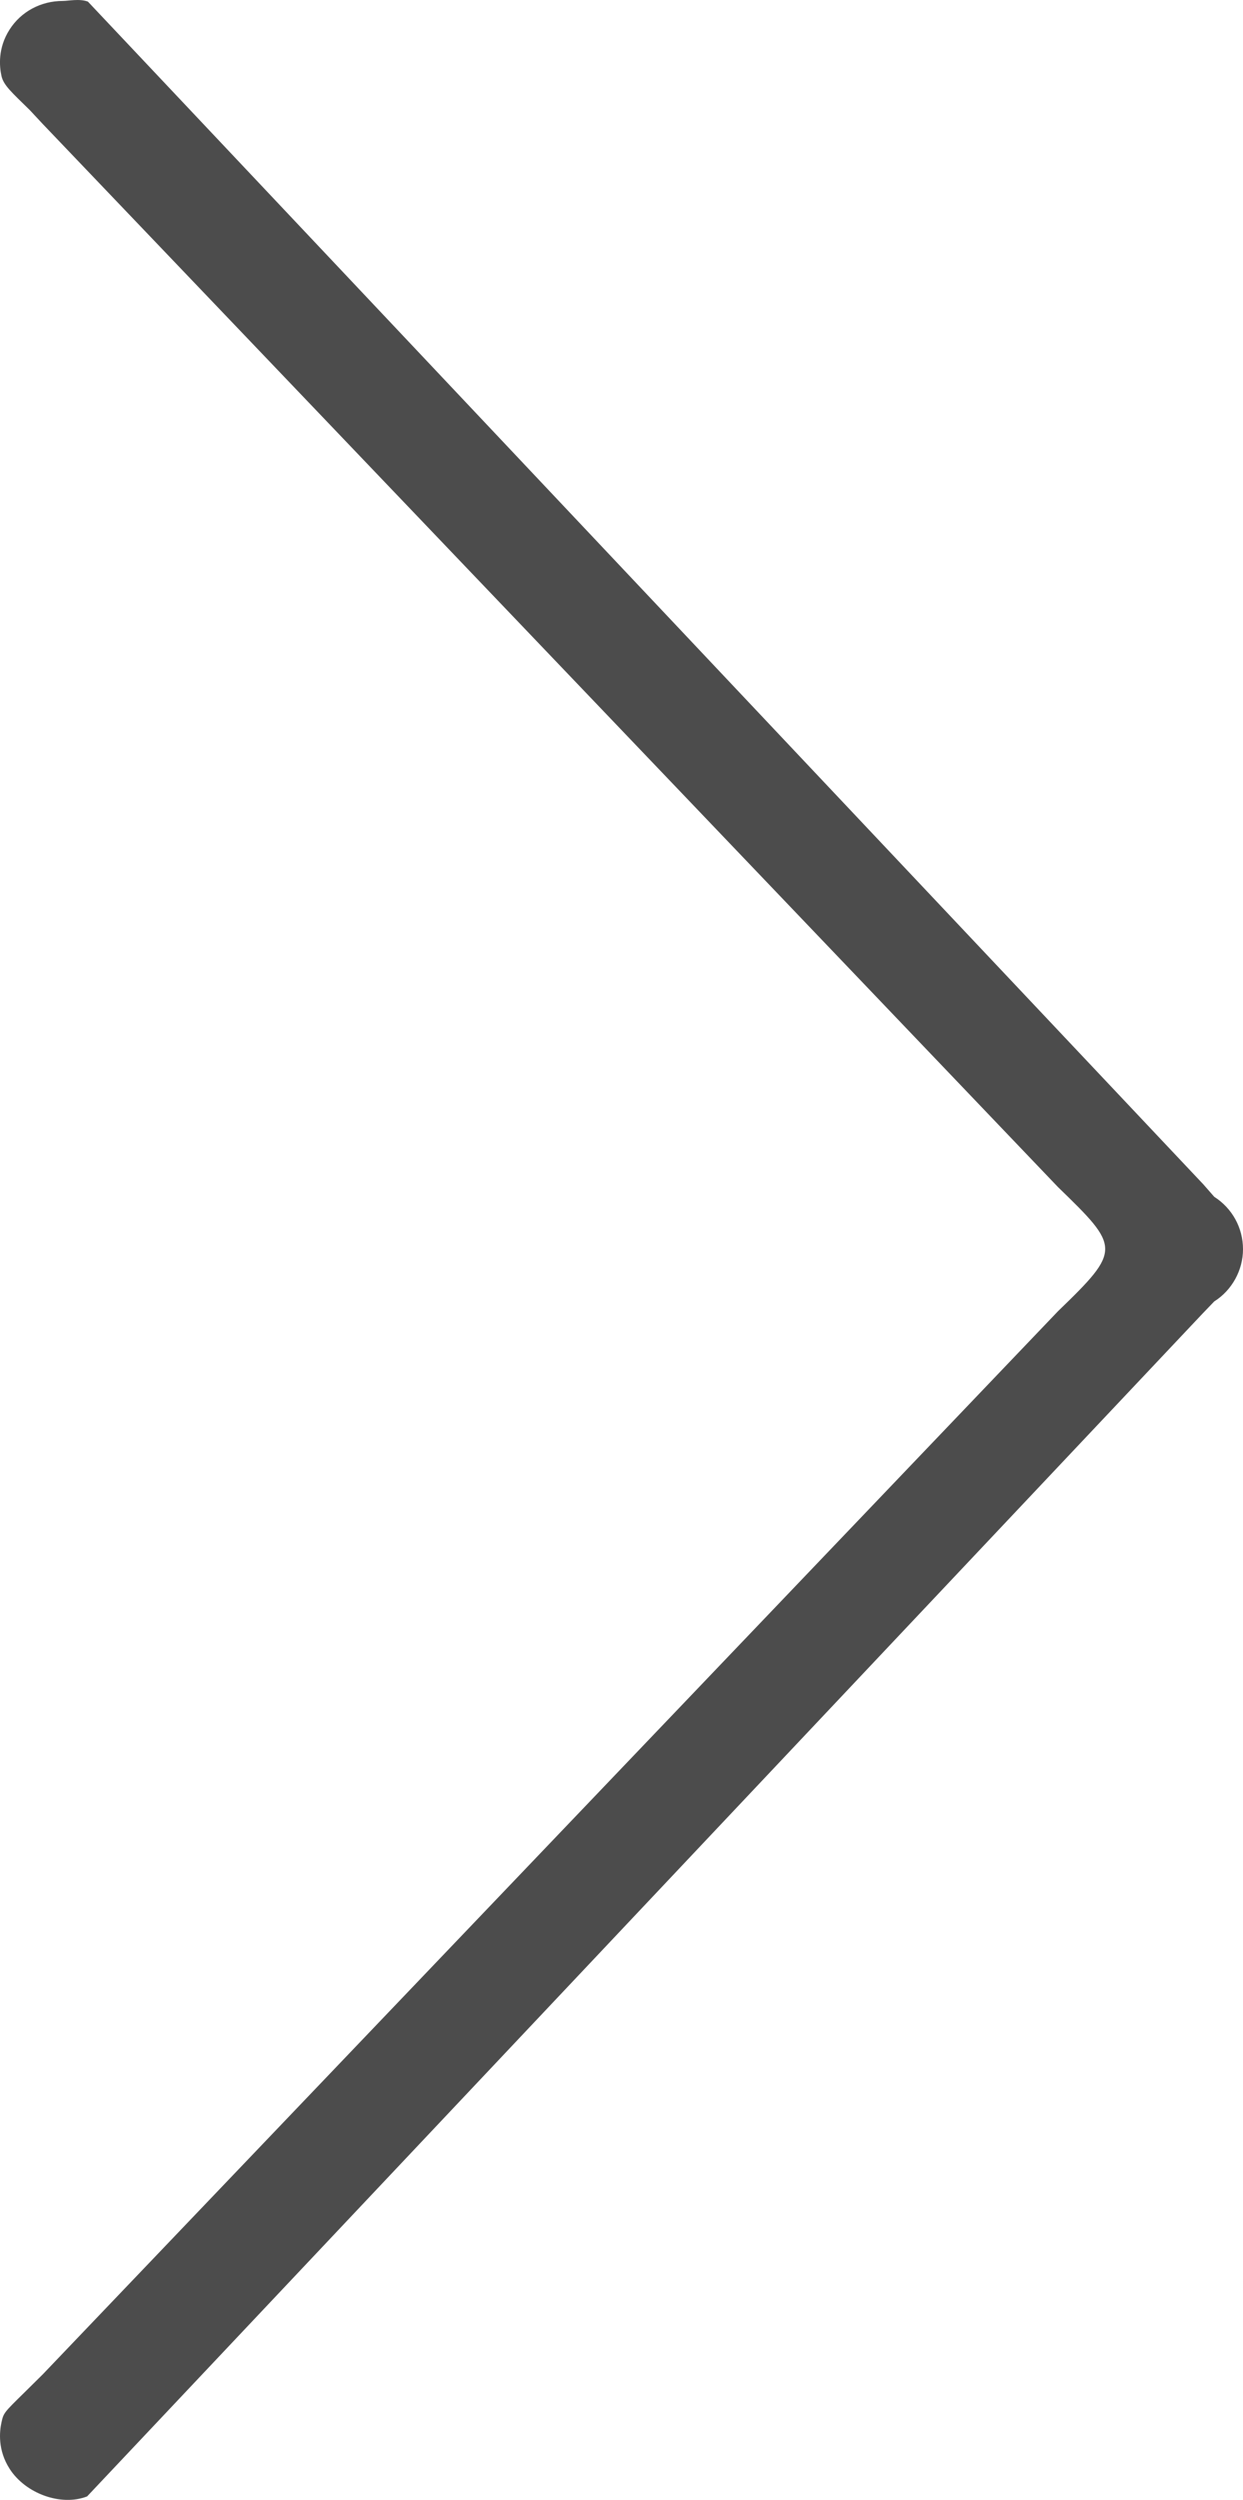 <?xml version="1.0" encoding="UTF-8" standalone="no"?>
<!-- Generator: Adobe Illustrator 15.0.0, SVG Export Plug-In . SVG Version: 6.00 Build 0)  -->

<svg
   xmlns:dc="http://purl.org/dc/elements/1.1/"
   xmlns:cc="http://creativecommons.org/ns#"
   xmlns:rdf="http://www.w3.org/1999/02/22-rdf-syntax-ns#"
   xmlns:svg="http://www.w3.org/2000/svg"
   xmlns="http://www.w3.org/2000/svg"
   xmlns:sodipodi="http://sodipodi.sourceforge.net/DTD/sodipodi-0.dtd"
   xmlns:inkscape="http://www.inkscape.org/namespaces/inkscape"
   version="1.1"
   id="Calque_1"
   x="0px"
   y="0px"
   width="18.493"
   height="37.177"
   viewBox="0 0 18.493 37.177"
   enable-background="new 0 0 150 150"
   xml:space="preserve"
   inkscape:version="0.48.4 r9939"
   sodipodi:docname="caret.svg"><defs
     id="defs2991" /><sodipodi:namedview
     pagecolor="#ffffff"
     bordercolor="#666666"
     borderopacity="1"
     objecttolerance="10"
     gridtolerance="10"
     guidetolerance="10"
     inkscape:pageopacity="0"
     inkscape:pageshadow="2"
     inkscape:window-width="1366"
     inkscape:window-height="702"
     id="namedview2989"
     showgrid="false"
     fit-margin-top="0"
     fit-margin-left="0"
     fit-margin-right="0"
     fit-margin-bottom="0"
     inkscape:zoom="25.173333"
     inkscape:cx="4.3903143"
     inkscape:cy="17.722814"
     inkscape:window-x="0"
     inkscape:window-y="339"
     inkscape:window-maximized="1"
     inkscape:current-layer="Calque_1" /><path
     d="m 15.741,19.499 -15.104,15.81 -0.271,0.268 c -0.312,0.306 -0.312,0.306 -0.344,0.447 -0.03,0.139 -0.057,0.413 0.121,0.69 0.234,0.367 0.763,0.563 1.153,0.411 l 16.597,-17.592 0.172,-0.179 c 0.264,-0.166 0.428,-0.465 0.428,-0.776 0,-0.318 -0.16,-0.609 -0.428,-0.78 l -0.163,-0.186 L 1.308,0.024 c -0.124,-0.047 -0.29,-0.01 -0.374,-0.01 -0.326,0 -0.621,0.159 -0.791,0.425 -0.178,0.277 -0.152,0.552 -0.121,0.691 0.031,0.139 0.153,0.244 0.422,0.508 l 0.192,0.206 L 15.74,17.653 c 0.925,0.897 0.948,0.932 10e-4,1.846 z"
     id="path2987"
     inkscape:connector-curvature="0"
     style="fill:#4c4c4c"
     sodipodi:nodetypes="ccccccccscccscscccc" /></svg>